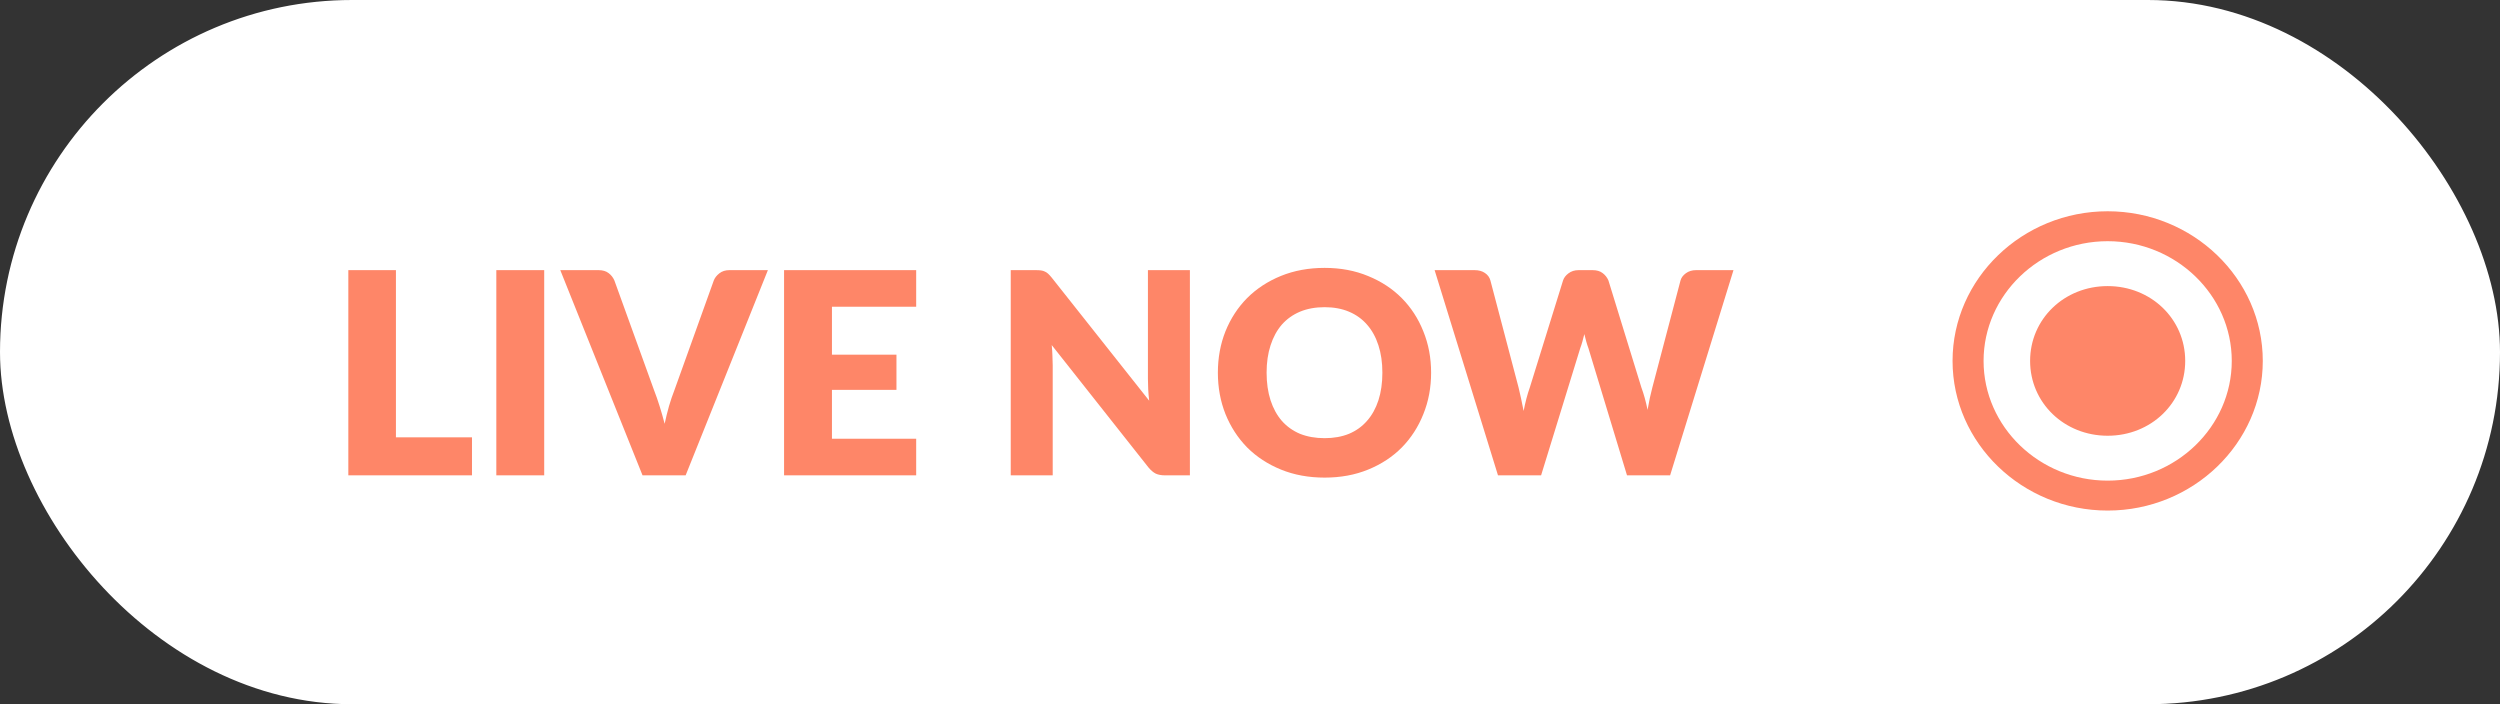 <svg width="142" height="40" viewBox="0 0 142 40" fill="none" xmlns="http://www.w3.org/2000/svg">
<rect x="0" y="0" width="142" height="40" fill="#333333" stroke="none"/>
<rect x="0.5" y="0.5" width="141" height="39" rx="19.5" fill="white" stroke="white"/>
<path d="M26.809 24.84V27H19.785V15.344H22.489V24.84H26.809ZM30.911 27H28.191V15.344H30.911V27ZM43.616 15.344L38.944 27H36.496L31.824 15.344H34C34.235 15.344 34.424 15.4 34.568 15.512C34.712 15.619 34.821 15.757 34.896 15.928L37.152 22.168C37.259 22.44 37.363 22.739 37.464 23.064C37.565 23.384 37.661 23.72 37.752 24.072C37.827 23.72 37.909 23.384 38 23.064C38.096 22.739 38.197 22.44 38.304 22.168L40.544 15.928C40.603 15.779 40.707 15.645 40.856 15.528C41.011 15.405 41.2 15.344 41.424 15.344H43.616ZM47.255 17.424V20.144H50.919V22.144H47.255V24.92H52.039V27H44.535V15.344H52.039V17.424H47.255ZM67.586 15.344V27H66.178C65.97 27 65.794 26.968 65.65 26.904C65.511 26.835 65.373 26.717 65.234 26.552L59.738 19.6C59.759 19.808 59.773 20.011 59.778 20.208C59.789 20.4 59.794 20.581 59.794 20.752V27H57.41V15.344H58.834C58.951 15.344 59.05 15.349 59.13 15.36C59.21 15.371 59.282 15.392 59.346 15.424C59.41 15.451 59.471 15.491 59.53 15.544C59.589 15.597 59.655 15.669 59.73 15.76L65.274 22.76C65.247 22.536 65.229 22.32 65.218 22.112C65.207 21.899 65.202 21.699 65.202 21.512V15.344H67.586ZM81.287 21.168C81.287 22.011 81.141 22.795 80.847 23.52C80.559 24.245 80.151 24.877 79.623 25.416C79.095 25.949 78.458 26.368 77.711 26.672C76.97 26.976 76.146 27.128 75.239 27.128C74.333 27.128 73.506 26.976 72.759 26.672C72.013 26.368 71.373 25.949 70.839 25.416C70.311 24.877 69.901 24.245 69.607 23.52C69.319 22.795 69.175 22.011 69.175 21.168C69.175 20.325 69.319 19.541 69.607 18.816C69.901 18.091 70.311 17.461 70.839 16.928C71.373 16.395 72.013 15.976 72.759 15.672C73.506 15.368 74.333 15.216 75.239 15.216C76.146 15.216 76.97 15.371 77.711 15.68C78.458 15.984 79.095 16.403 79.623 16.936C80.151 17.469 80.559 18.099 80.847 18.824C81.141 19.549 81.287 20.331 81.287 21.168ZM78.519 21.168C78.519 20.592 78.445 20.075 78.295 19.616C78.146 19.152 77.93 18.76 77.647 18.44C77.37 18.12 77.029 17.875 76.623 17.704C76.218 17.533 75.757 17.448 75.239 17.448C74.717 17.448 74.25 17.533 73.839 17.704C73.434 17.875 73.09 18.12 72.807 18.44C72.53 18.76 72.317 19.152 72.167 19.616C72.018 20.075 71.943 20.592 71.943 21.168C71.943 21.749 72.018 22.272 72.167 22.736C72.317 23.195 72.53 23.584 72.807 23.904C73.09 24.224 73.434 24.469 73.839 24.64C74.25 24.805 74.717 24.888 75.239 24.888C75.757 24.888 76.218 24.805 76.623 24.64C77.029 24.469 77.37 24.224 77.647 23.904C77.93 23.584 78.146 23.195 78.295 22.736C78.445 22.272 78.519 21.749 78.519 21.168ZM98.462 15.344L94.862 27H92.414L90.222 19.776C90.179 19.664 90.139 19.541 90.102 19.408C90.064 19.269 90.027 19.125 89.99 18.976C89.953 19.125 89.915 19.269 89.878 19.408C89.841 19.541 89.8 19.664 89.758 19.776L87.534 27H85.086L81.486 15.344H83.758C83.993 15.344 84.187 15.397 84.342 15.504C84.502 15.611 84.606 15.752 84.654 15.928L86.254 22.008C86.302 22.2 86.35 22.411 86.398 22.64C86.446 22.864 86.494 23.099 86.542 23.344C86.638 22.843 86.755 22.397 86.894 22.008L88.782 15.928C88.83 15.779 88.931 15.645 89.086 15.528C89.246 15.405 89.438 15.344 89.662 15.344H90.462C90.697 15.344 90.886 15.4 91.03 15.512C91.174 15.619 91.283 15.757 91.358 15.928L93.23 22.008C93.368 22.381 93.486 22.805 93.582 23.28C93.624 23.04 93.667 22.816 93.71 22.608C93.758 22.395 93.806 22.195 93.854 22.008L95.454 15.928C95.496 15.773 95.598 15.637 95.758 15.52C95.918 15.403 96.11 15.344 96.334 15.344H98.462Z" fill="#FE8668"/>
<path fill-rule="evenodd" clip-rule="evenodd" d="M119.715 16.25C117.248 16.25 115.31 18.12 115.31 20.5C115.31 22.88 117.248 24.75 119.715 24.75C122.182 24.75 124.12 22.88 124.12 20.5C124.12 18.12 122.182 16.25 119.715 16.25ZM119.715 12C114.87 12 110.905 15.825 110.905 20.5C110.905 25.175 114.87 29 119.715 29C124.561 29 128.526 25.175 128.526 20.5C128.526 15.825 124.561 12 119.715 12ZM119.715 27.3C115.839 27.3 112.667 24.24 112.667 20.5C112.667 16.76 115.839 13.7 119.715 13.7C123.592 13.7 126.764 16.76 126.764 20.5C126.764 24.24 123.592 27.3 119.715 27.3Z" fill="#FE8668"/>
</svg>
